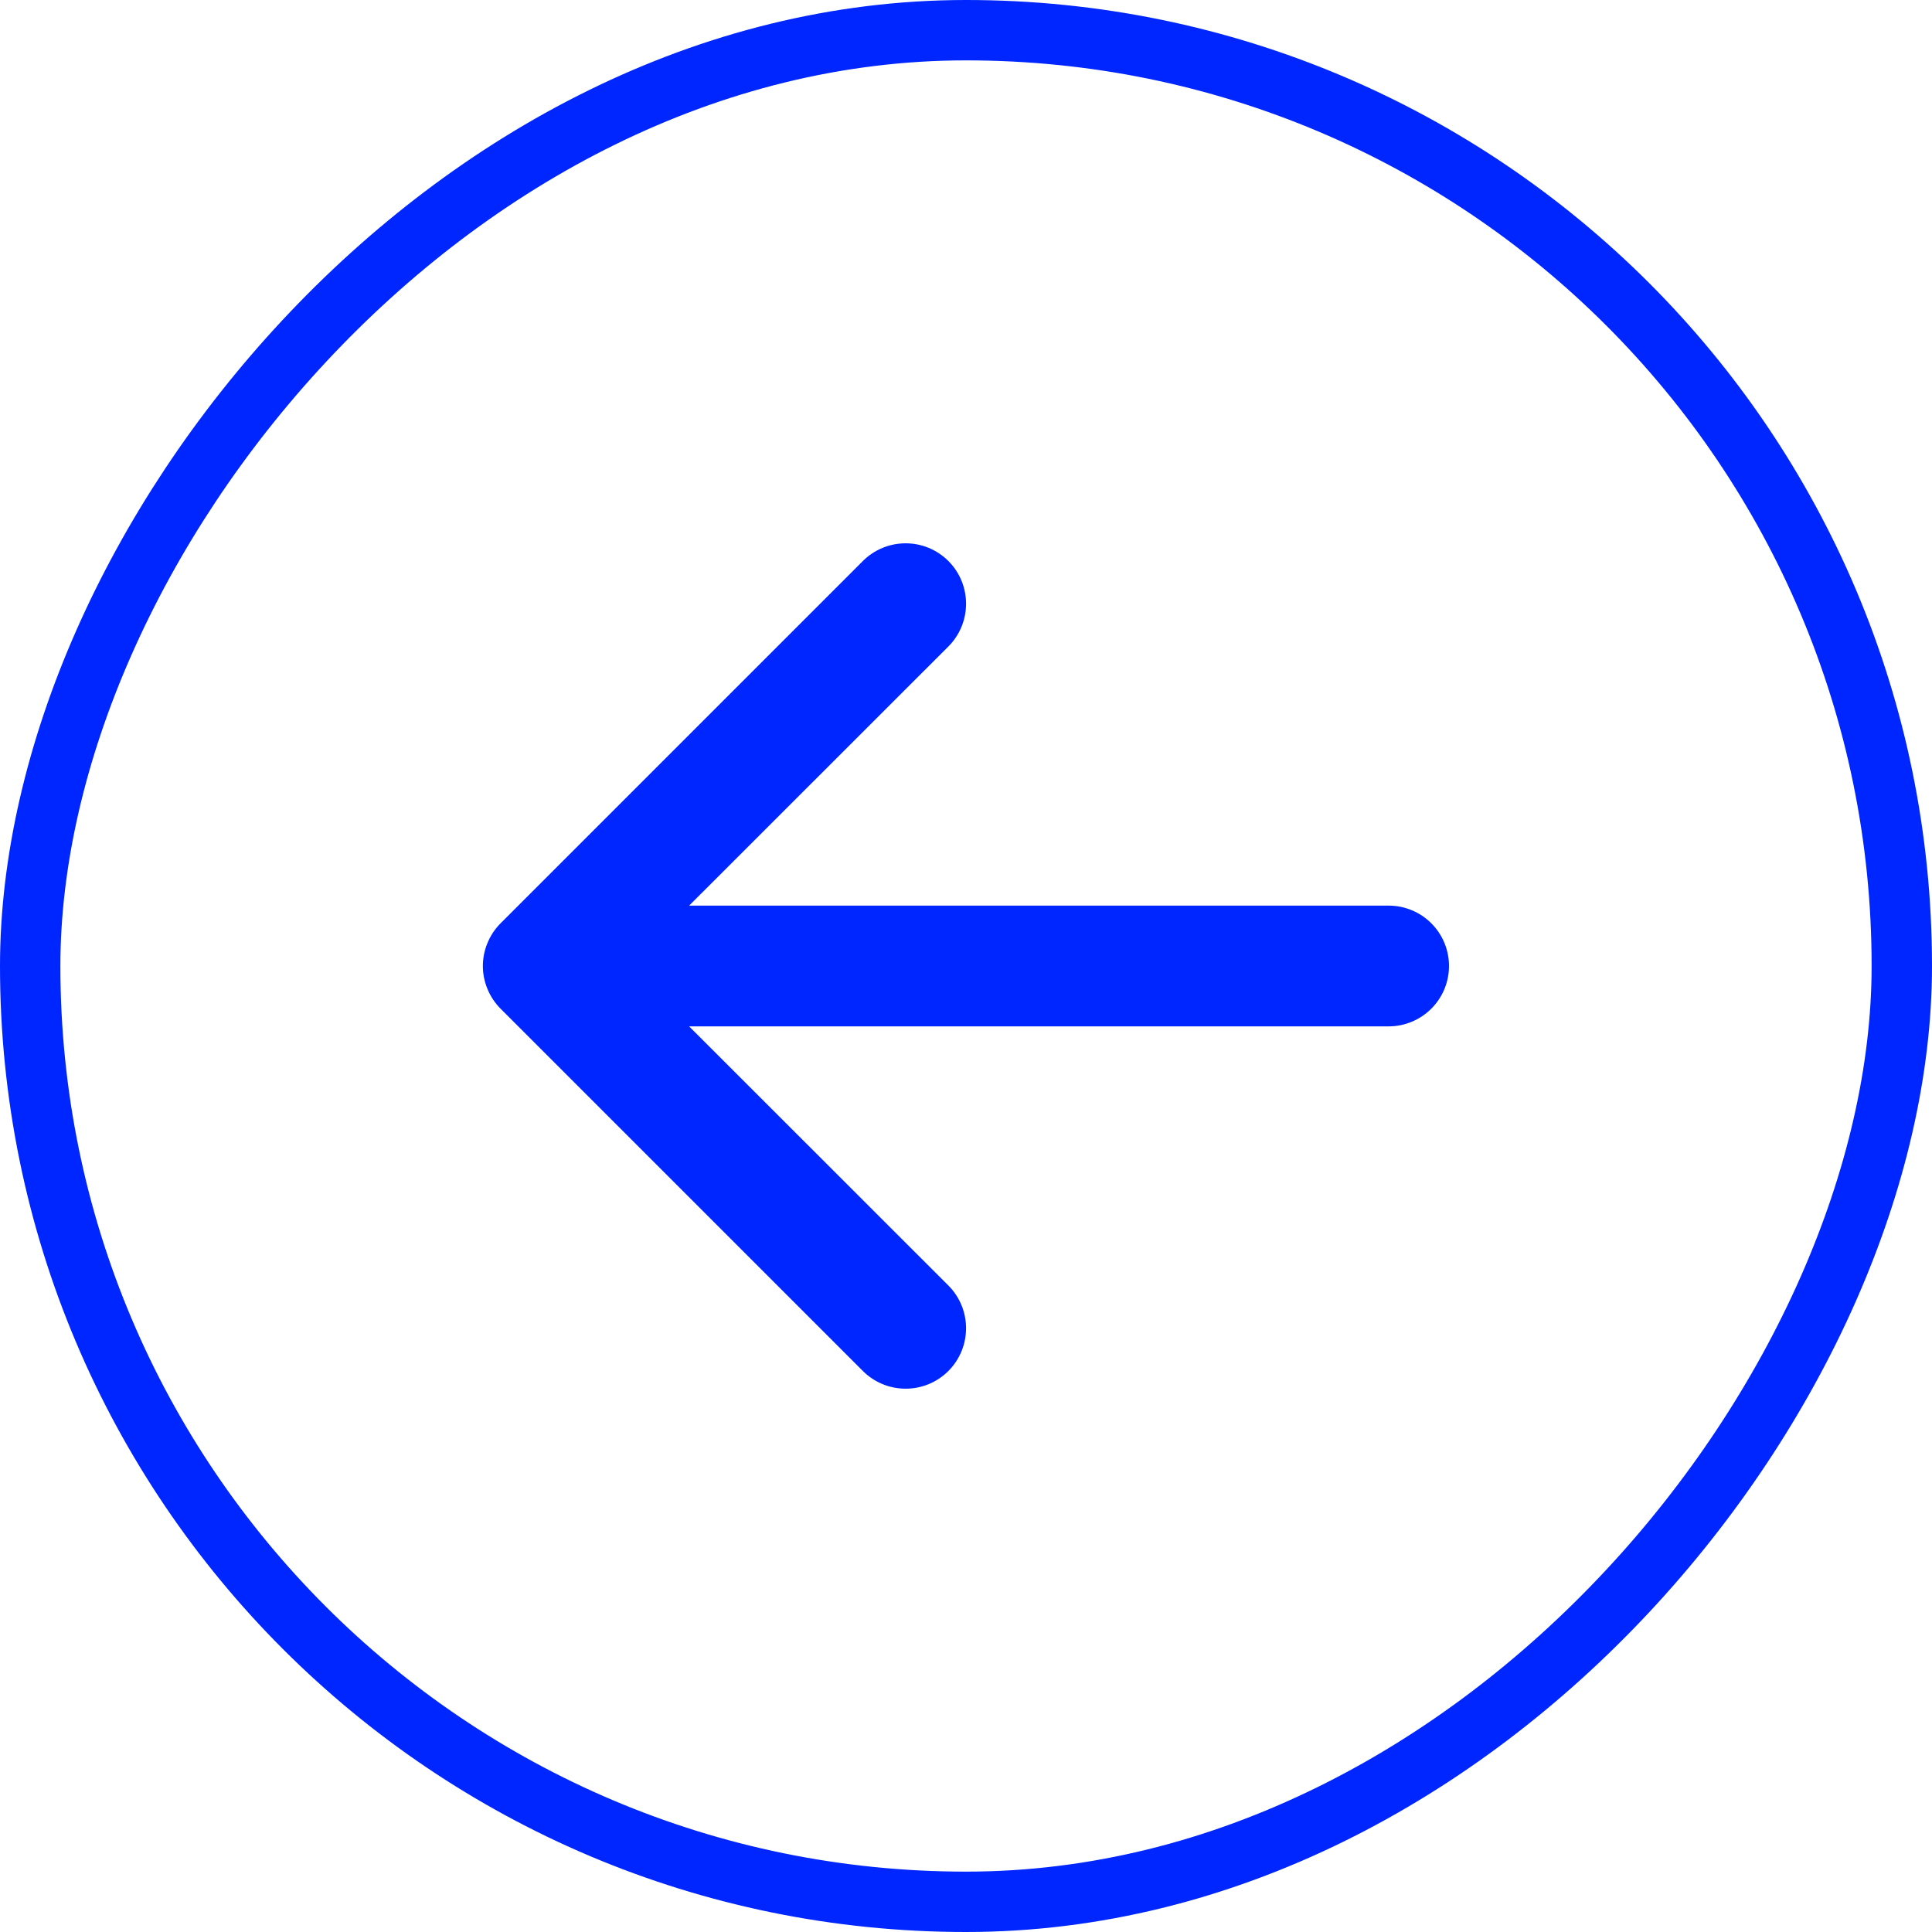 <svg width="32" height="32" viewBox="0 0 32 32" fill="none" xmlns="http://www.w3.org/2000/svg">
<path fill-rule="evenodd" clip-rule="evenodd" d="M24 16C24 15.735 23.895 15.48 23.707 15.293C23.52 15.105 23.265 15 23 15H11.414L15.708 10.708C15.896 10.52 16.001 10.265 16.001 10C16.001 9.734 15.896 9.48 15.708 9.292C15.52 9.104 15.266 8.999 15 8.999C14.734 8.999 14.48 9.104 14.292 9.292L8.292 15.292C8.199 15.385 8.125 15.495 8.075 15.617C8.024 15.738 7.998 15.868 7.998 16C7.998 16.131 8.024 16.262 8.075 16.383C8.125 16.505 8.199 16.615 8.292 16.708L14.292 22.708C14.48 22.896 14.734 23.001 15 23.001C15.266 23.001 15.52 22.896 15.708 22.708C15.896 22.52 16.001 22.265 16.001 22C16.001 21.734 15.896 21.48 15.708 21.292L11.414 17H23C23.265 17 23.52 16.894 23.707 16.707C23.895 16.519 24 16.265 24 16Z" fill="#0026FF"/>
<rect x="-0.5" y="0.5" width="31" height="31" rx="15.5" transform="matrix(-1 0 0 1 31 0)" stroke="#0026FF"/>
</svg>
